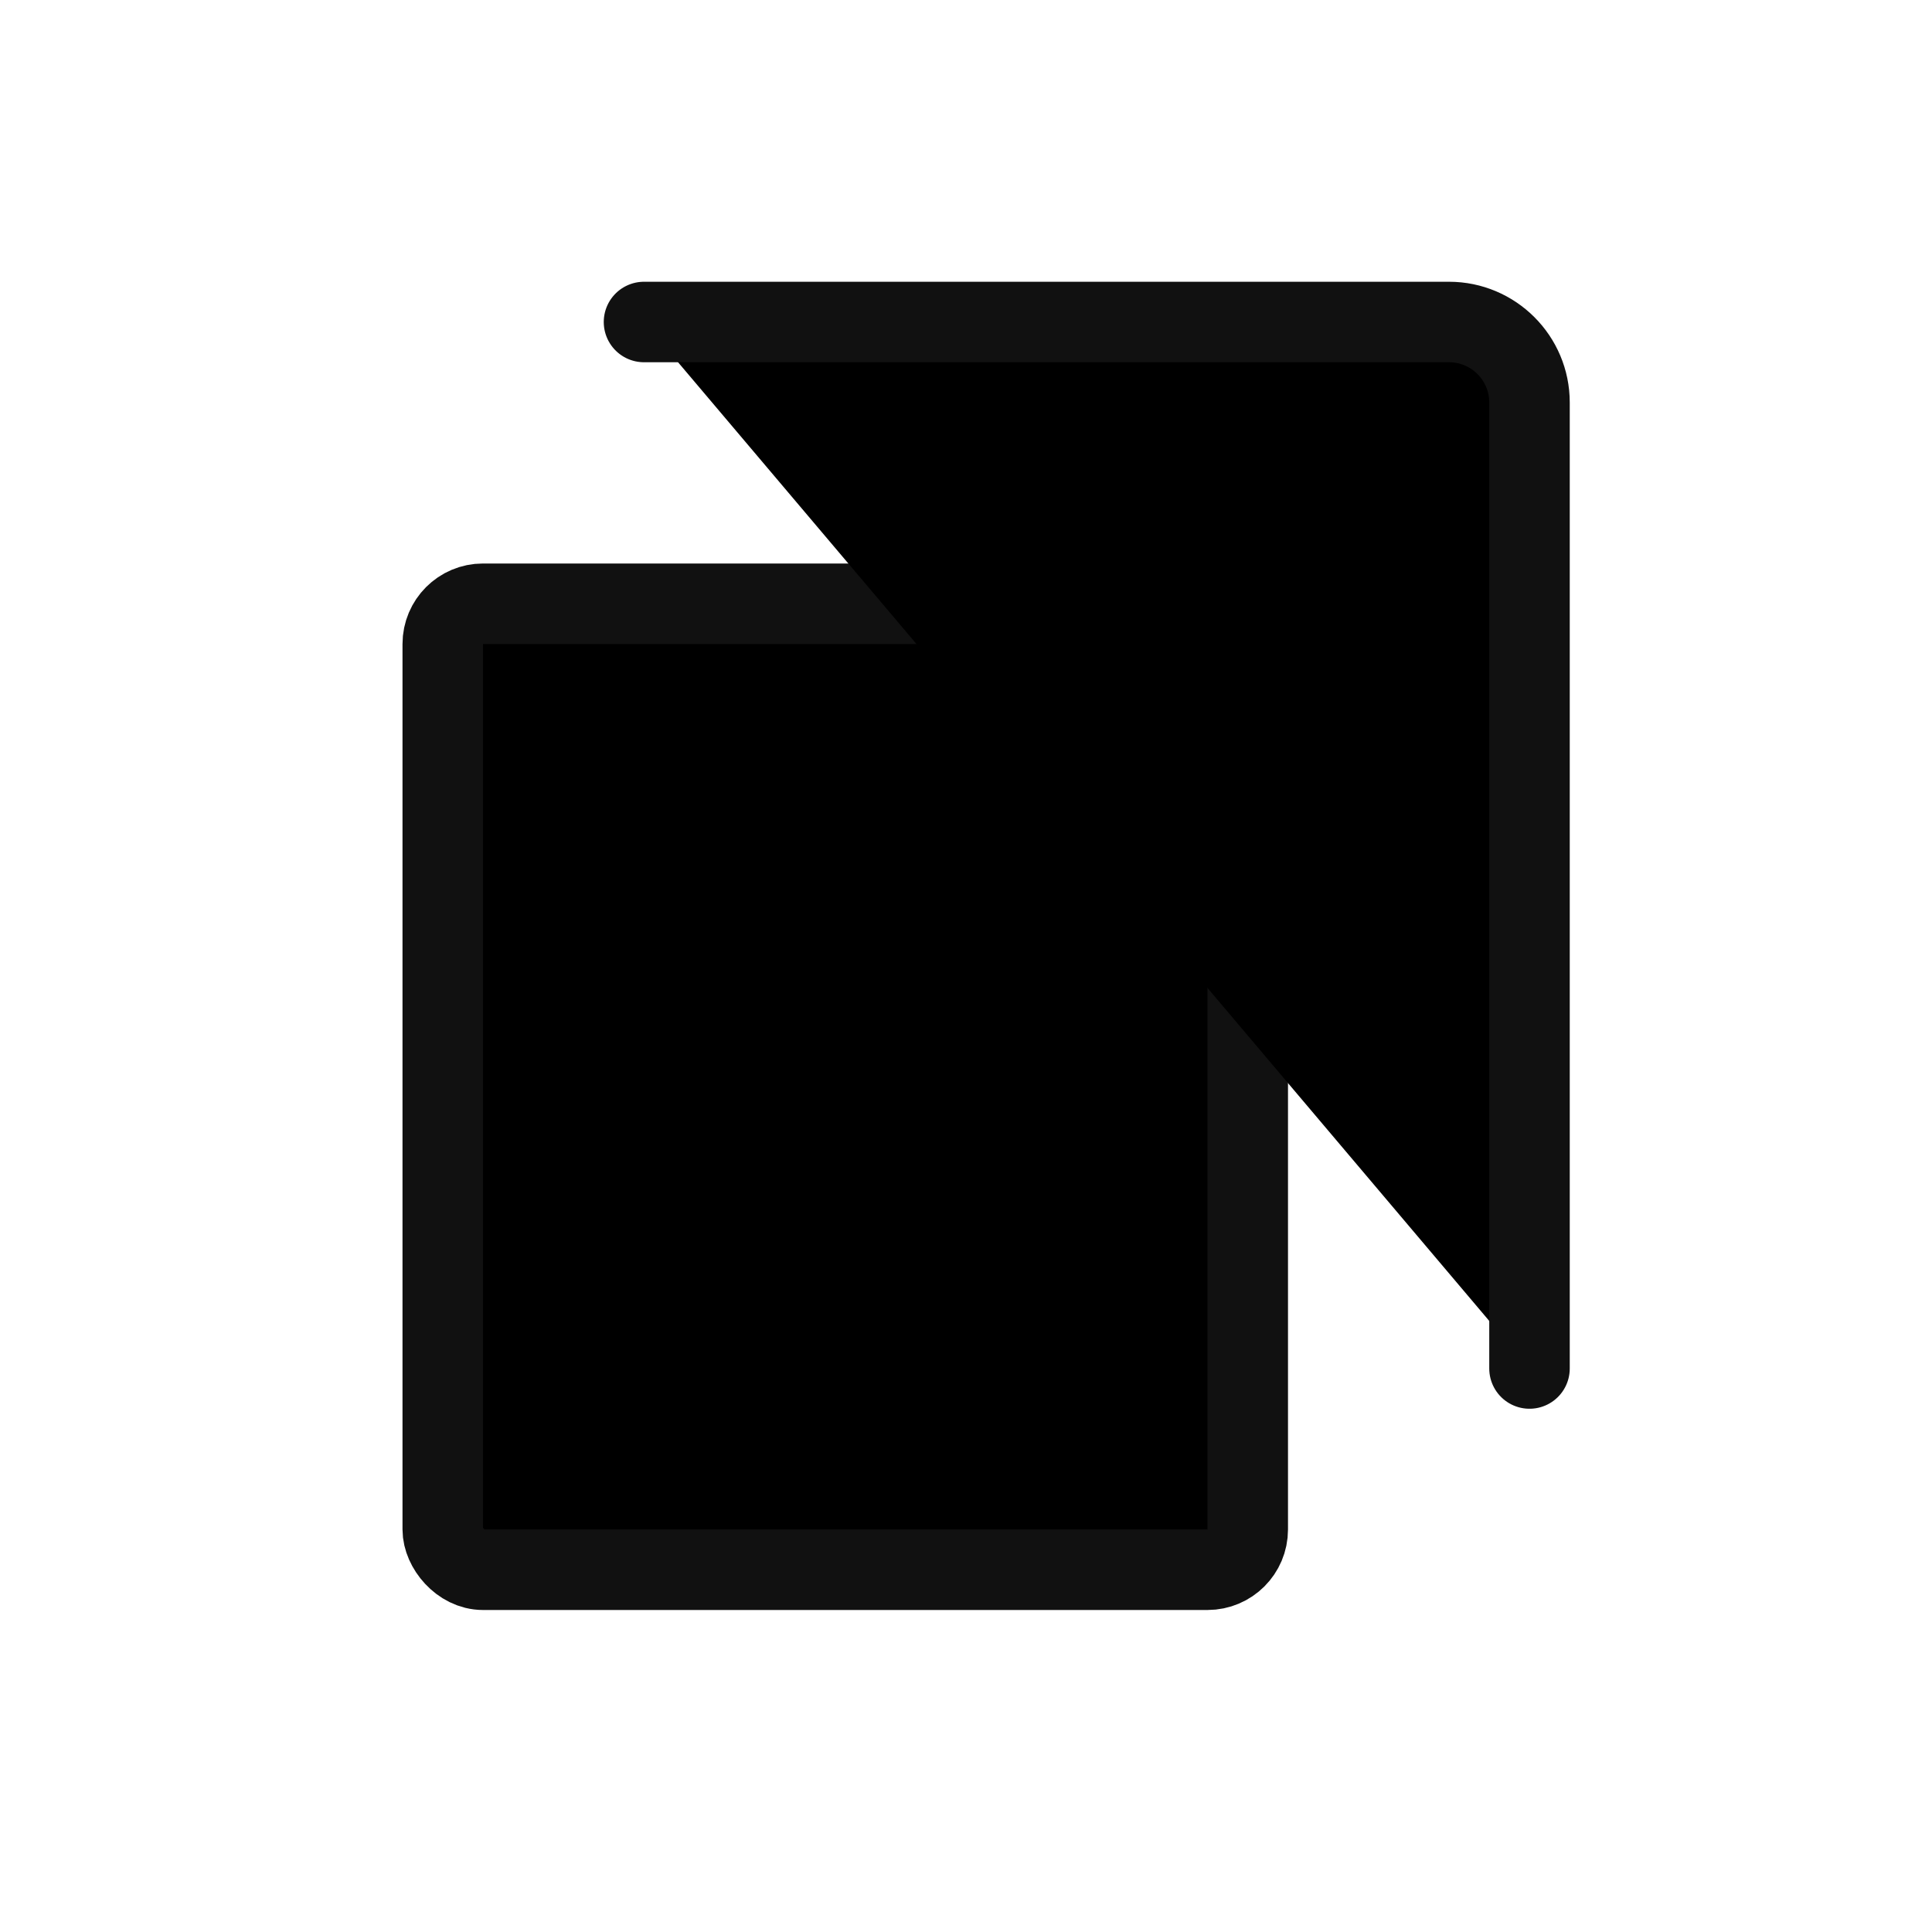 <svg viewBox="0 0 24 24"  xmlns="http://www.w3.org/2000/svg">
<g clip-path="url(#clip0_230_2532)">
<rect x="5.5" y="7.5" width="10" height="12" rx="0.5" stroke="#111111"/>
<path d="M8 4H18C18.552 4 19 4.448 19 5V17" stroke="#111111" stroke-linecap="round"/>
</g>
<defs>
<clipPath id="clip0_230_2532">
<rect width="24" height="24" fill="white"/>
</clipPath>
</defs>
</svg>

